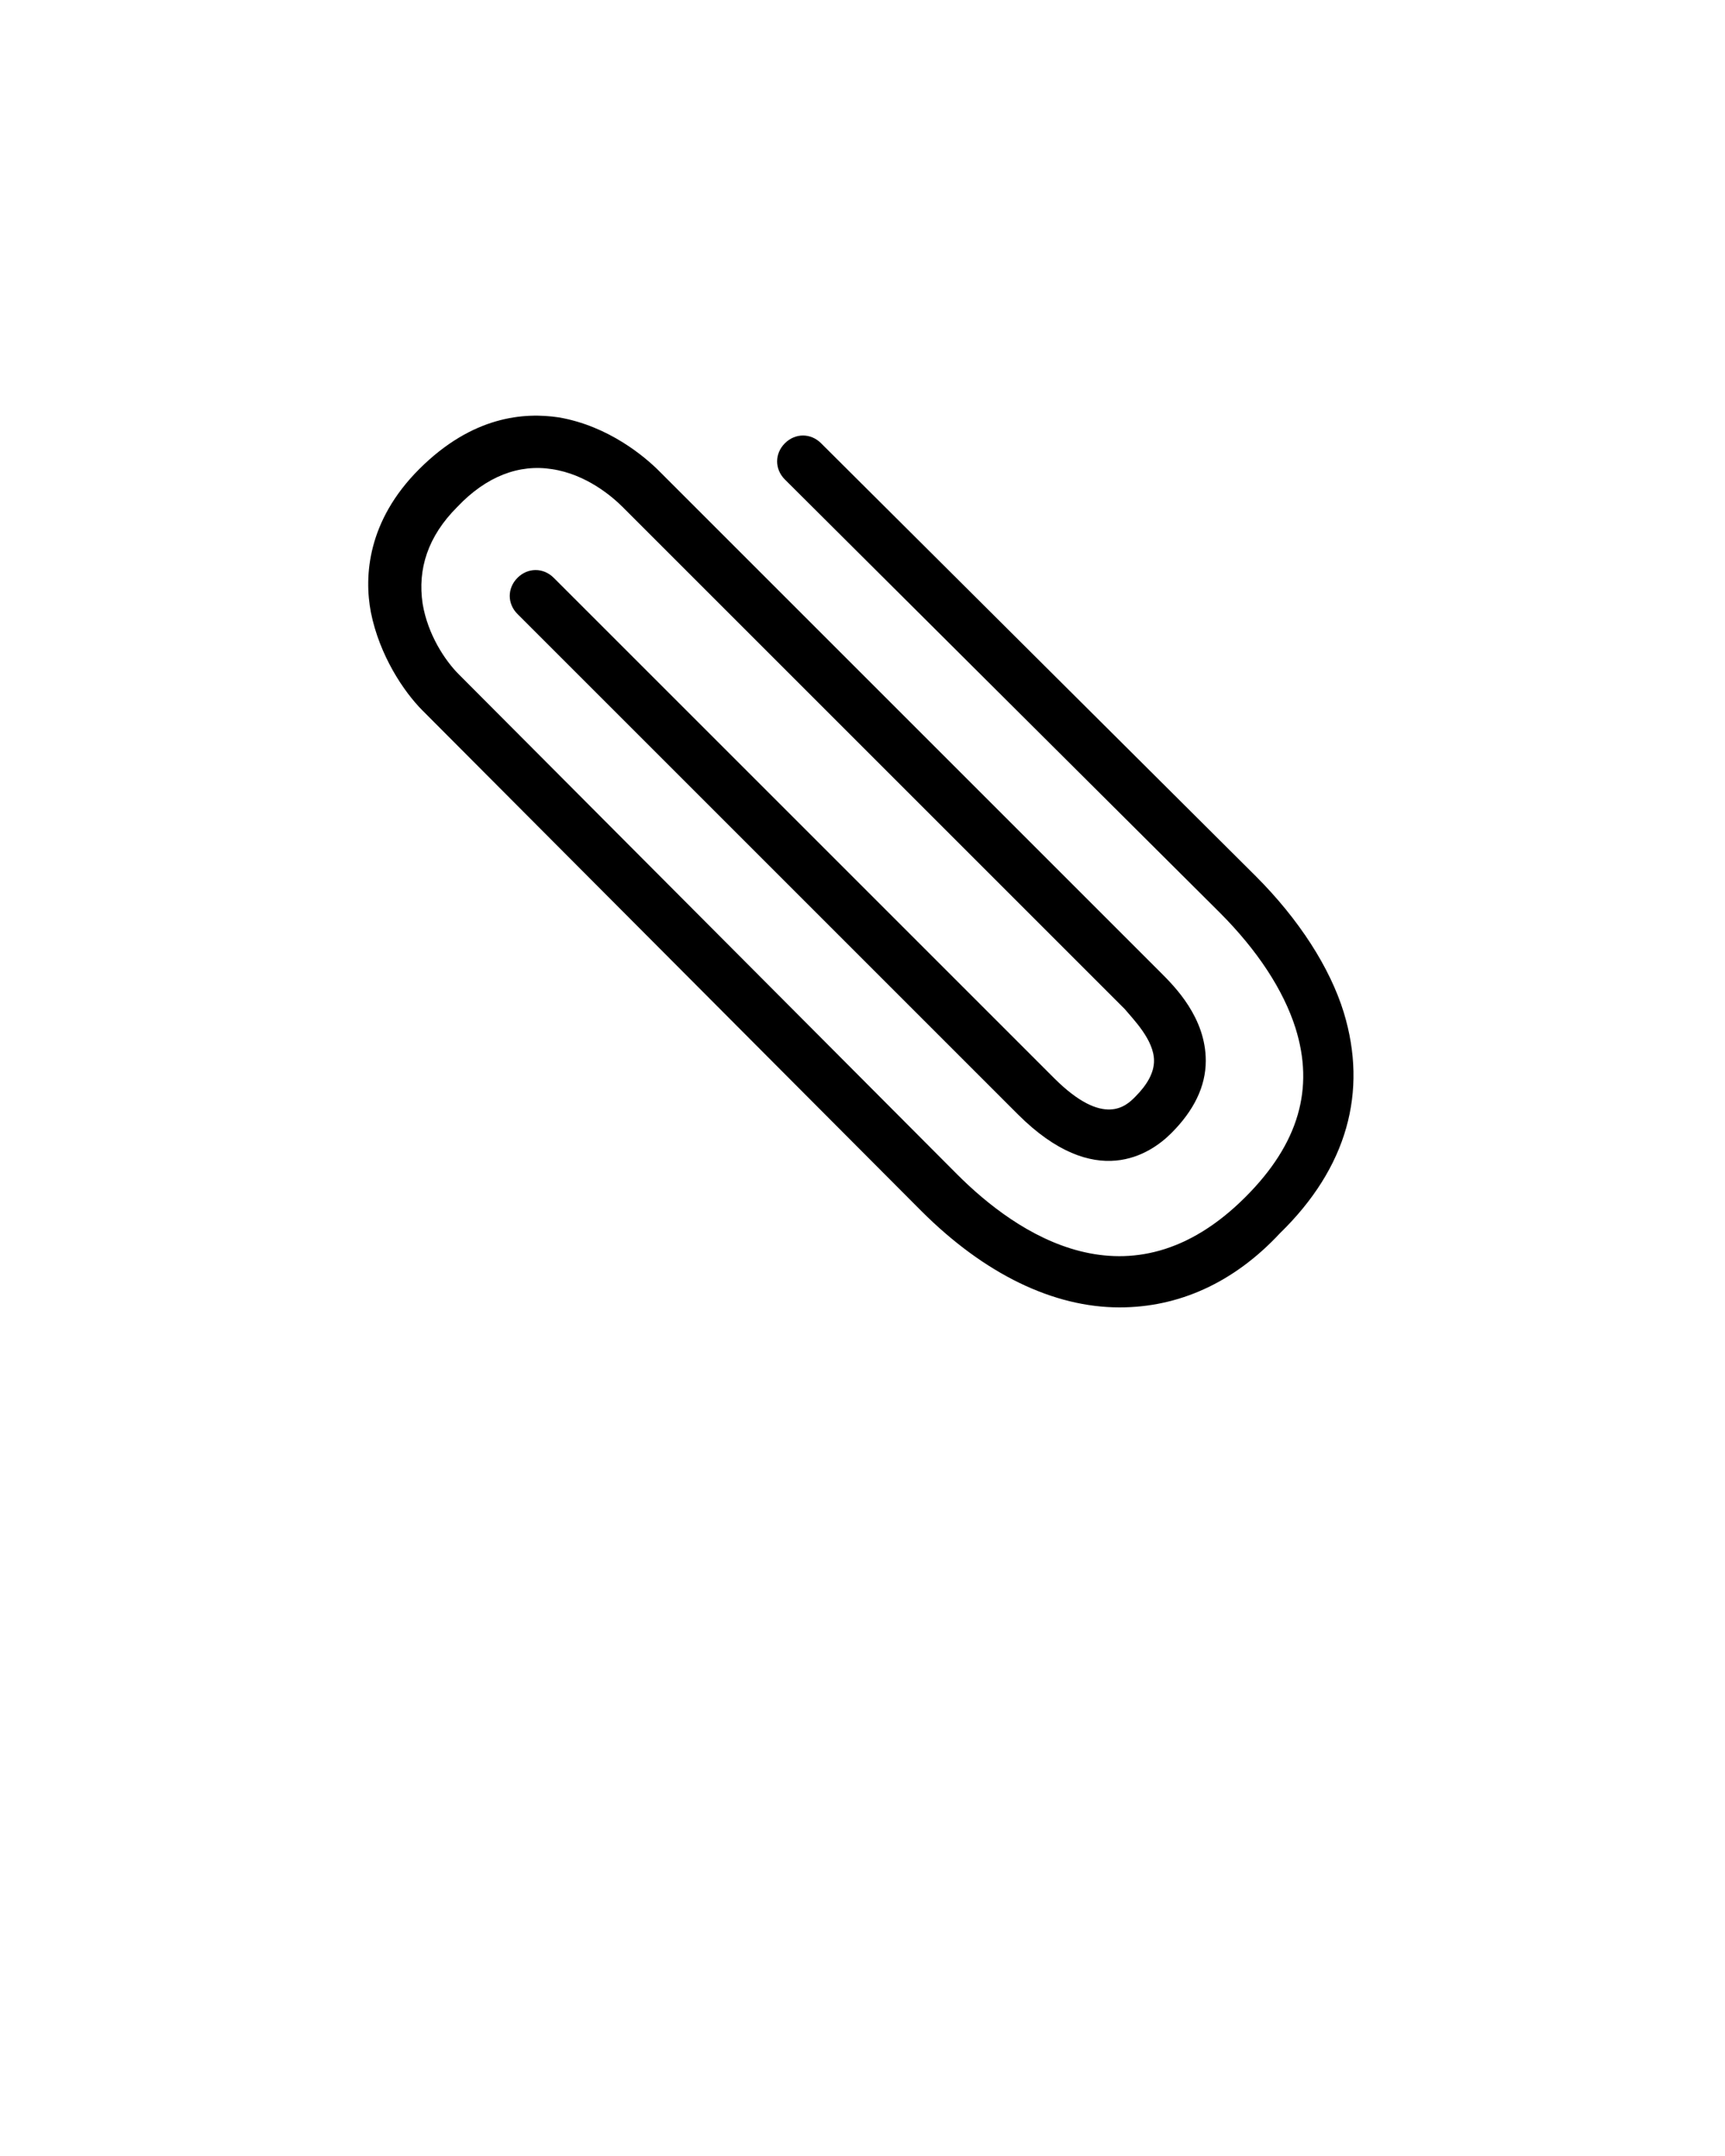 <?xml version="1.0" encoding="utf-8"?>
<!-- Generator: Adobe Illustrator 23.0.1, SVG Export Plug-In . SVG Version: 6.00 Build 0)  -->
<svg version="1.1" id="Layer_1" xmlns="http://www.w3.org/2000/svg" xmlns:xlink="http://www.w3.org/1999/xlink" x="0px" y="0px"
	 viewBox="0 0 100 125" style="enable-background:new 0 0 100 125;" xml:space="preserve">
<path d="M64.9,75.8c-3.8,0-7.8-1.9-11.5-5.6l-28.9-29c-1.1-1.1-2.5-3.2-3-5.7c-0.4-2.1-0.2-5.3,2.8-8.3c3.1-3.1,6.1-3.3,8.1-3
	c2.9,0.5,5,2.3,5.8,3.1l29.1,29.1c0.8,0.8,2.6,2.6,2.6,5.1c0,1.5-0.7,2.9-2,4.2c-1.2,1.2-4.4,3.4-8.9-1.1l-29-29
	c-0.6-0.6-0.6-1.5,0-2.1c0.6-0.6,1.5-0.6,2.1,0l29,29c2.9,2.9,4.2,1.6,4.7,1.1c0.7-0.7,1.1-1.4,1.1-2.1c0-1.2-1.2-2.4-1.7-3
	L36.1,29.4c-0.6-0.6-2.1-1.9-4.1-2.2c-1.9-0.3-3.8,0.4-5.5,2.2c-1.7,1.7-2.3,3.6-2,5.6c0.3,1.8,1.3,3.3,2.1,4.1l28.9,29
	c3.4,3.4,10,8,16.7,1.3c3.1-3.1,4-6.3,2.9-9.8c-0.7-2.2-2.2-4.5-4.4-6.7L45.5,27.8c-0.6-0.6-0.6-1.5,0-2.1c0.6-0.6,1.5-0.6,2.1,0
	l25.2,25.1c2.5,2.5,4.3,5.3,5.1,7.9c1.4,4.6,0.2,9-3.7,12.8C71.5,74.4,68.3,75.8,64.9,75.8z"/>
</svg>
